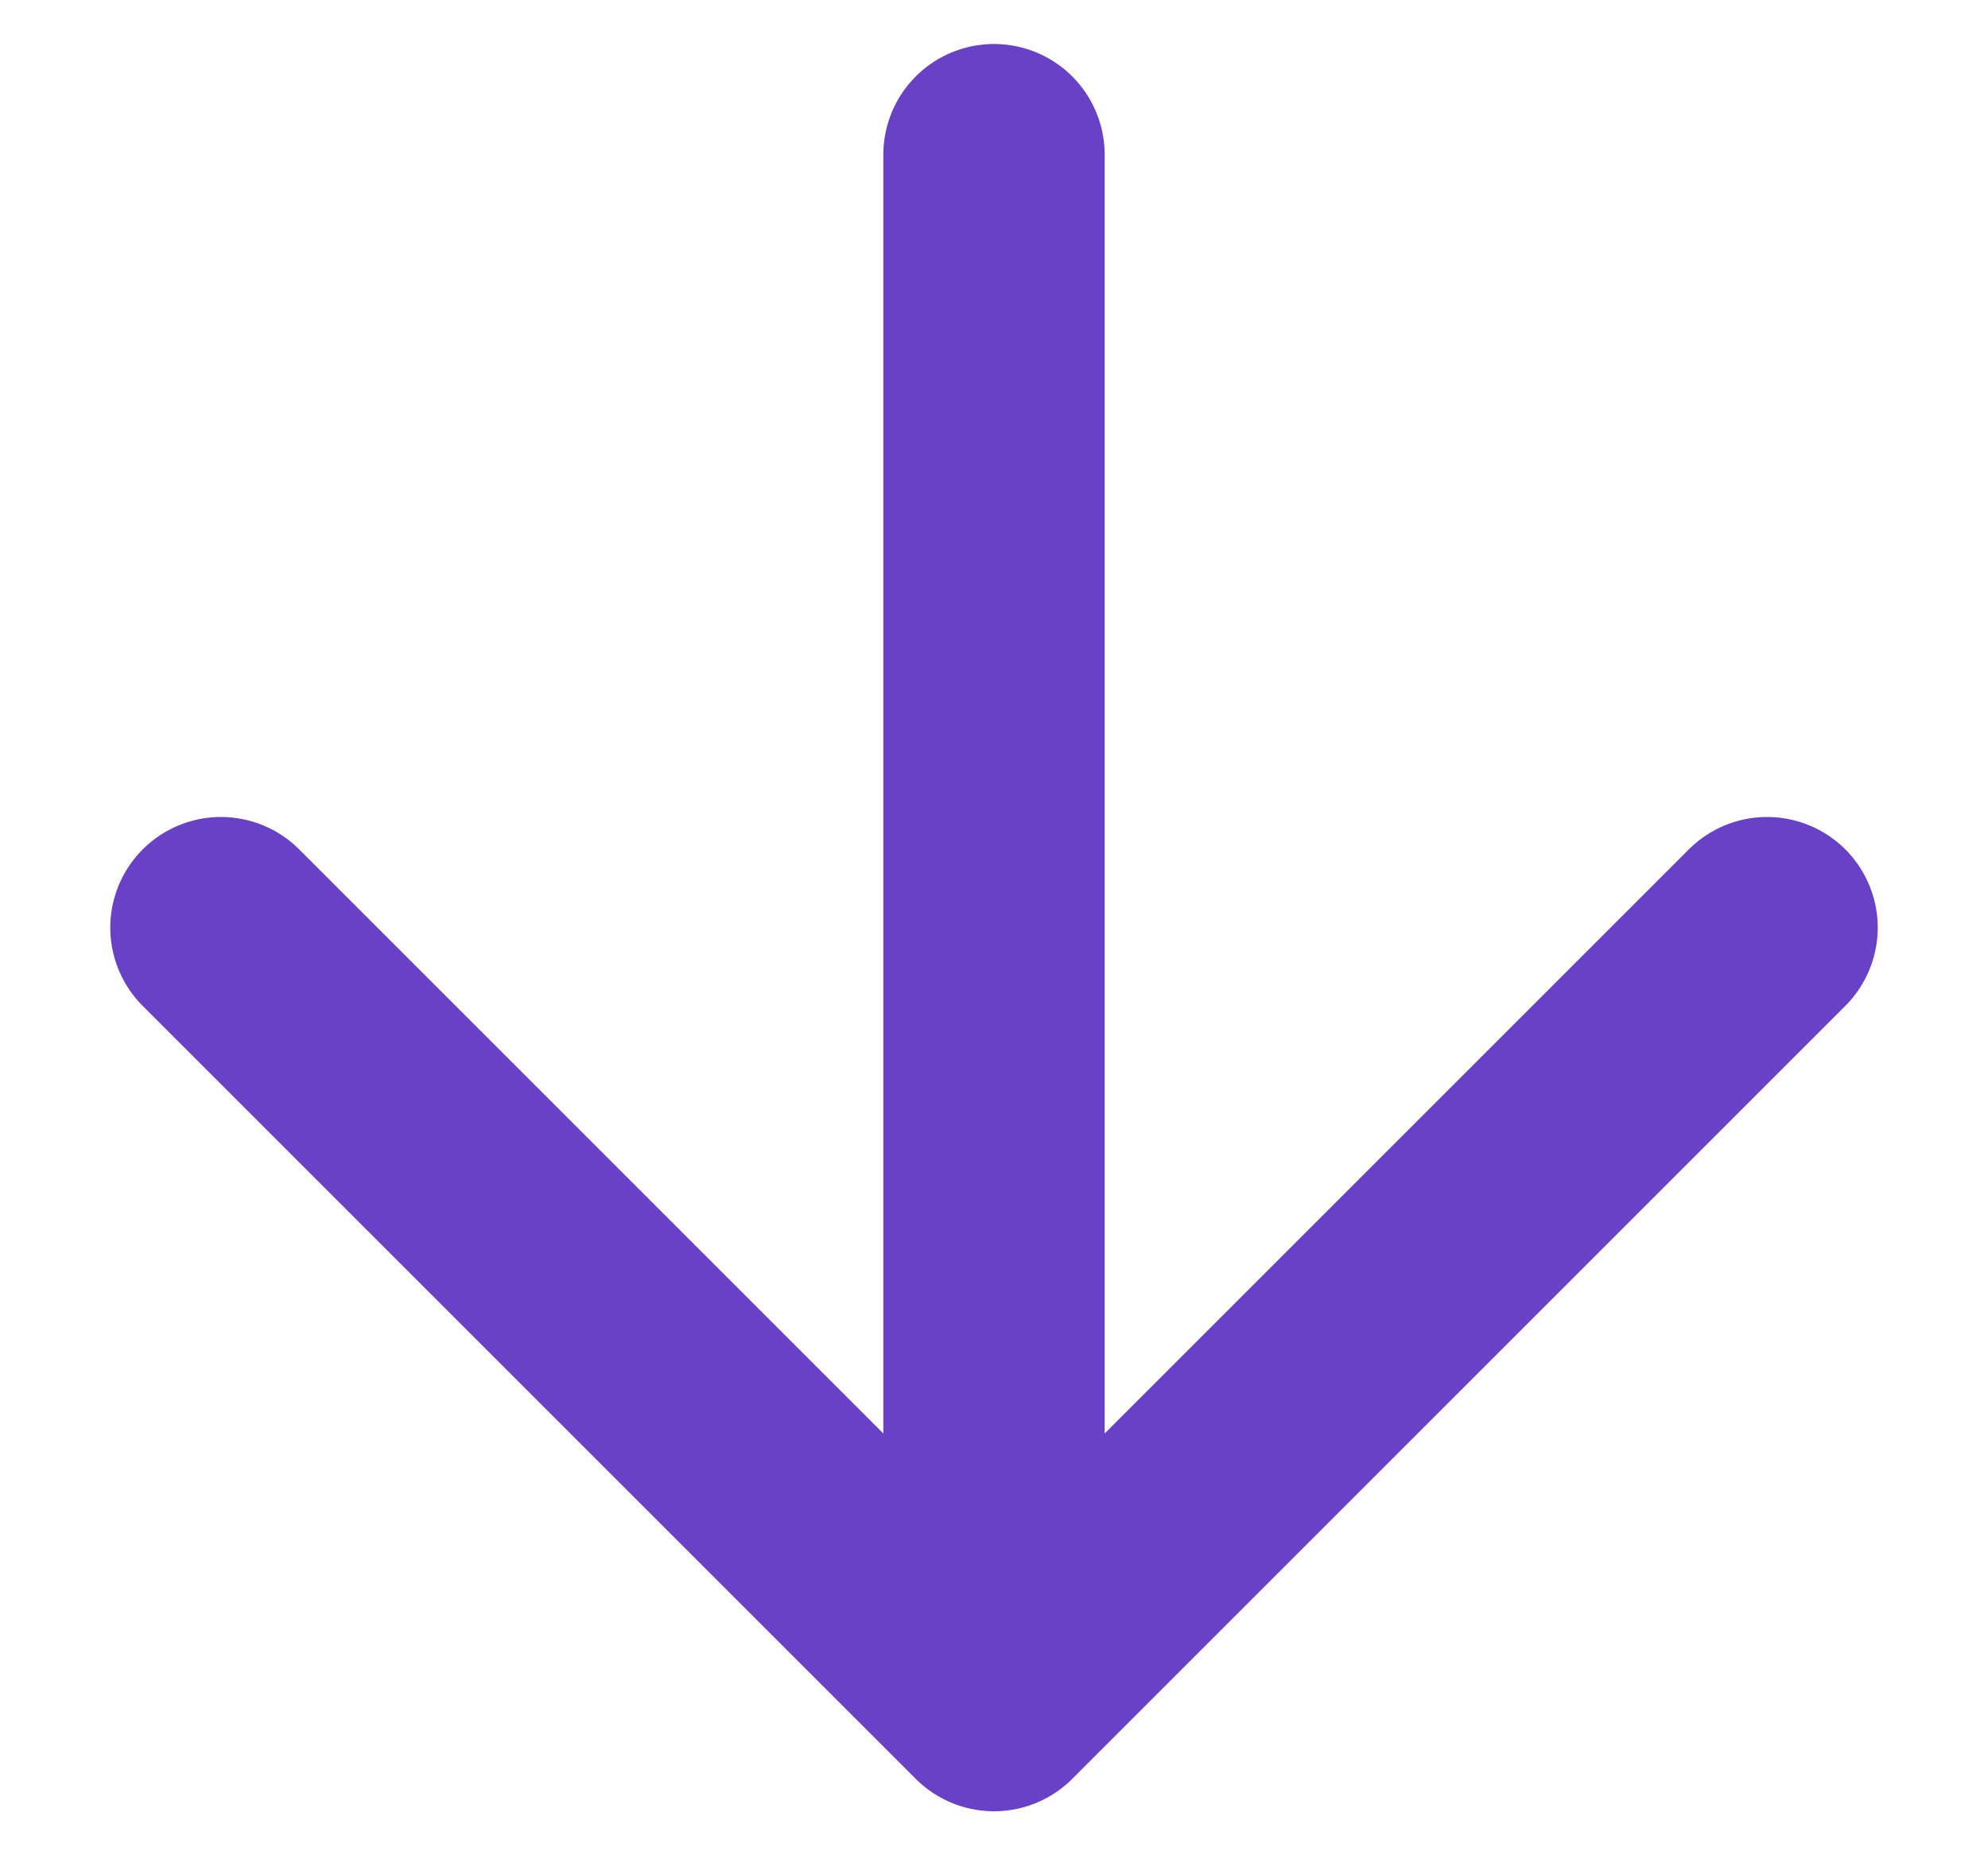 <svg width="15" height="14" viewBox="0 0 15 14" fill="none" xmlns="http://www.w3.org/2000/svg">
<path d="M7.5 1.167V12.833M7.5 12.833L13.333 7M7.5 12.833L1.667 7" stroke="#6941C6" stroke-width="1.67" stroke-linecap="round" stroke-linejoin="round"/>
</svg>
